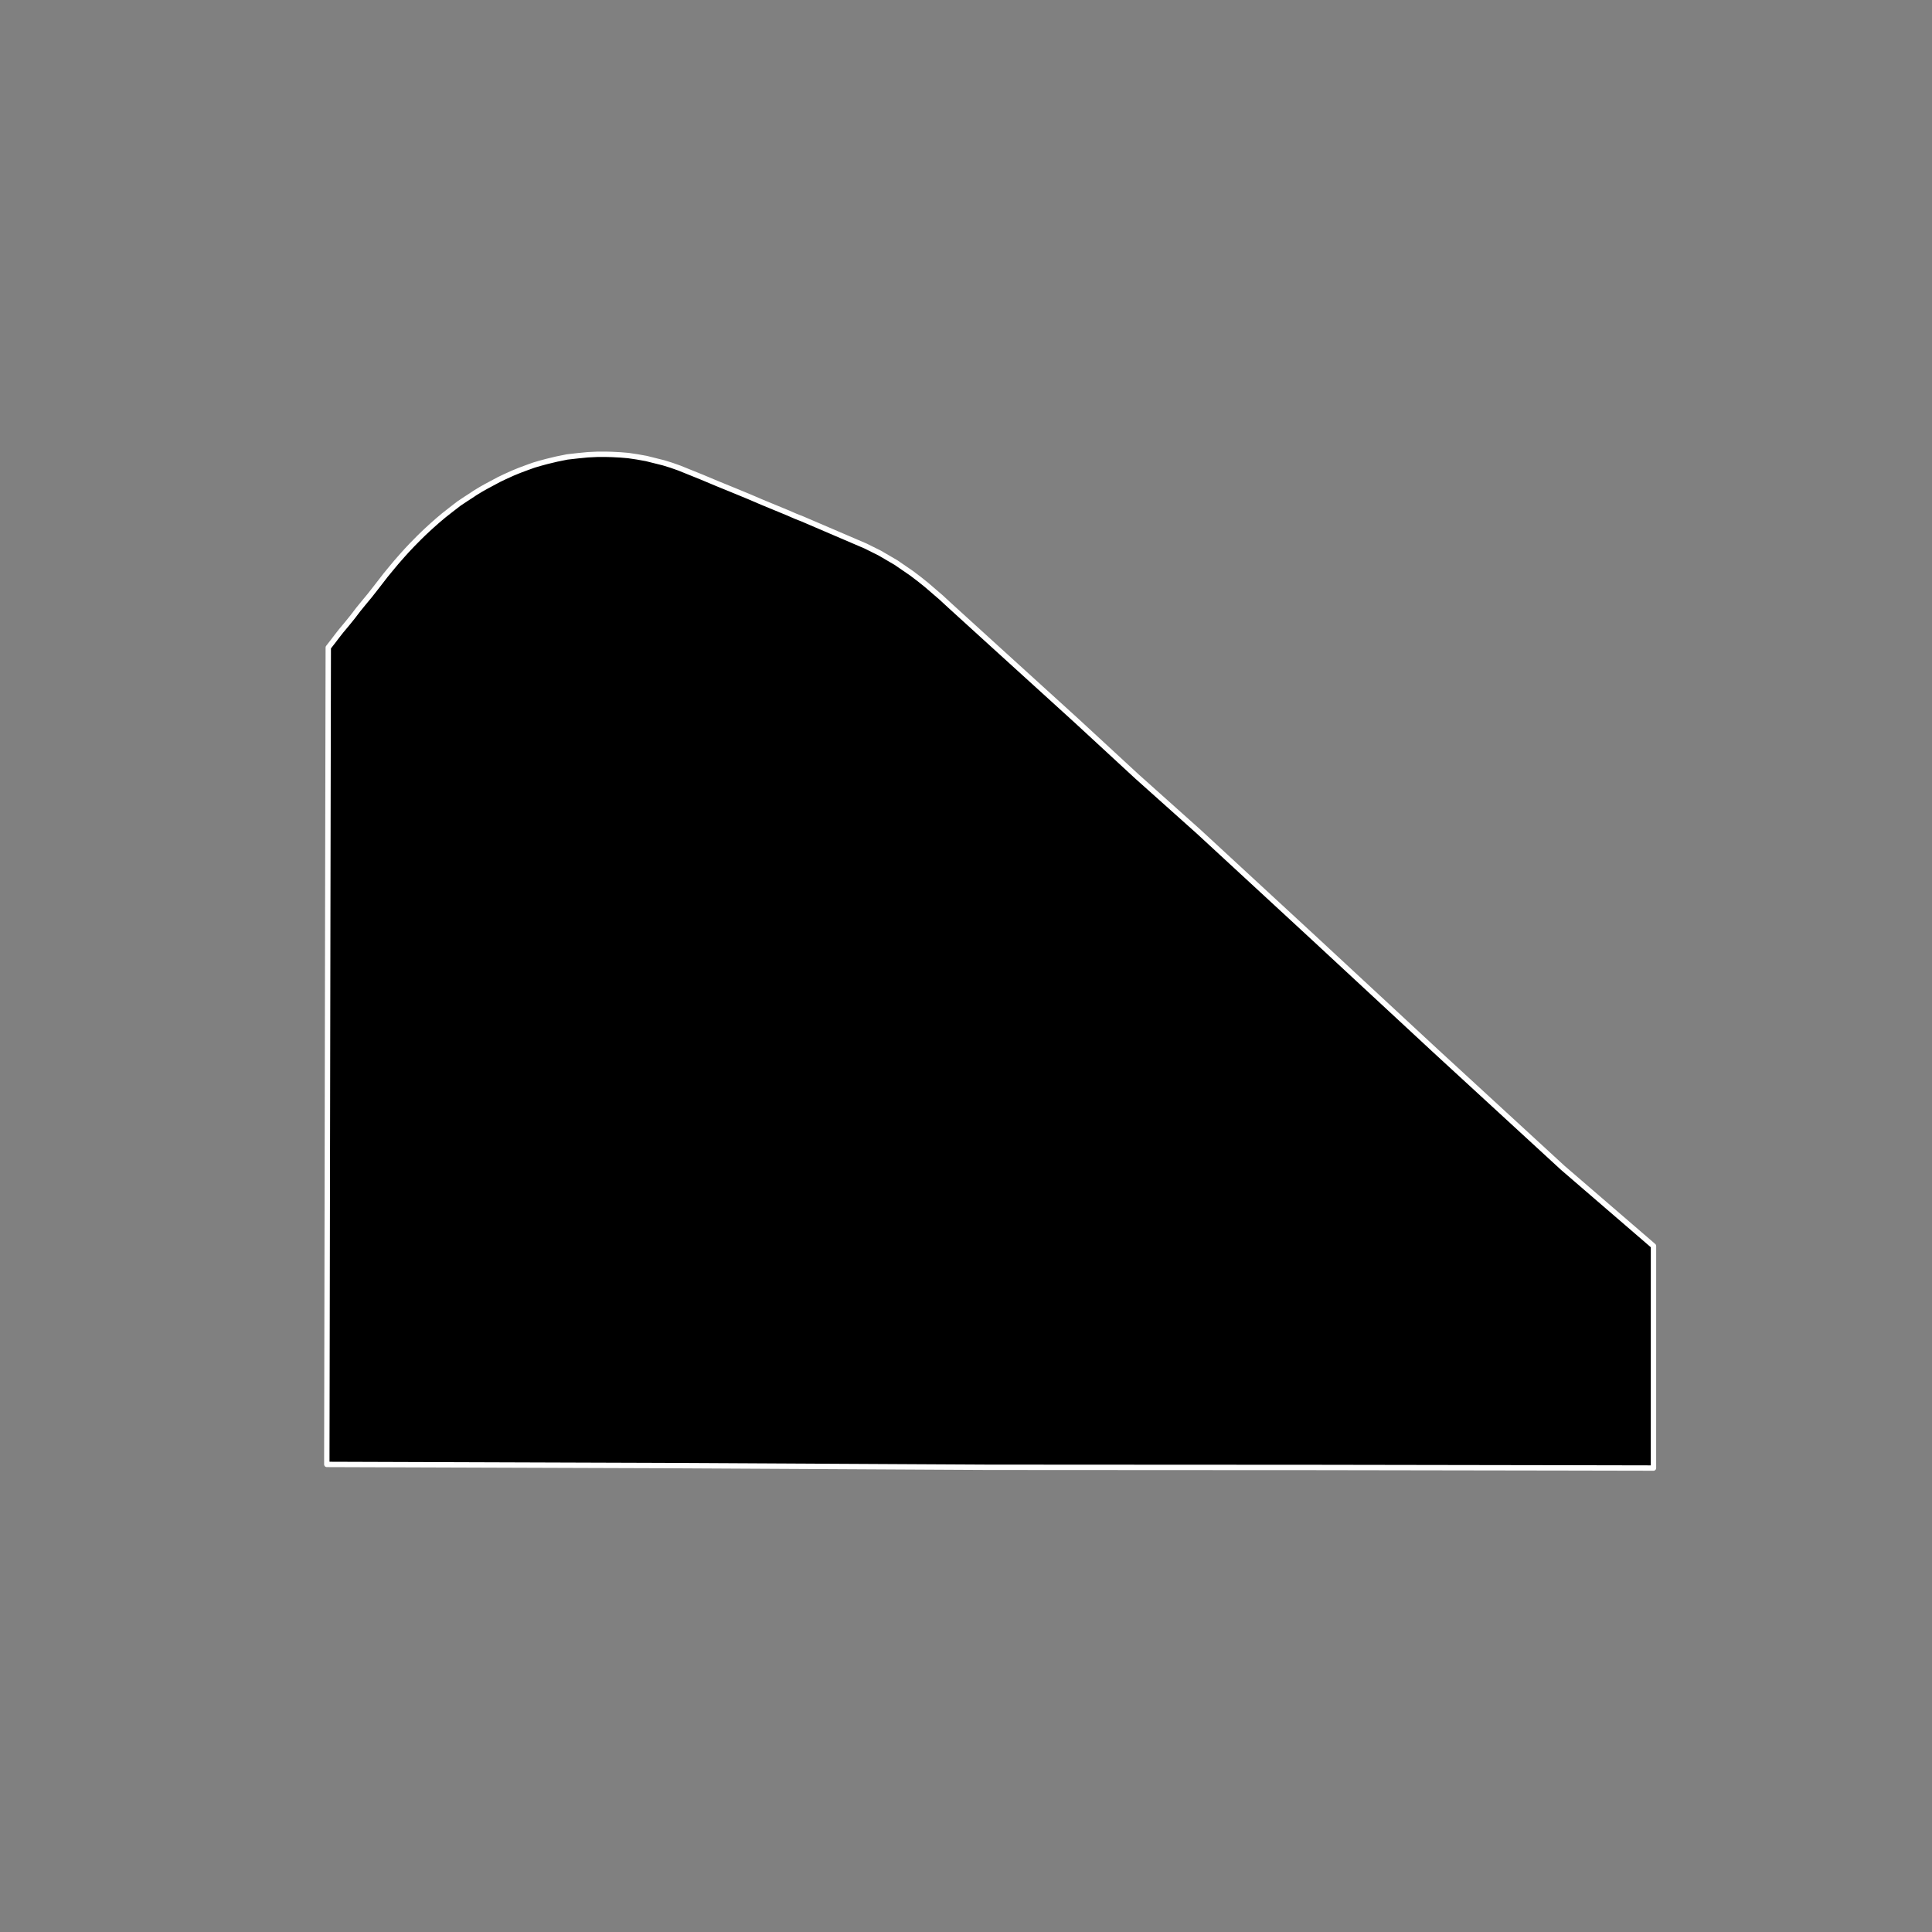 <?xml version="1.0" encoding="utf-8" standalone="no"?>
<!DOCTYPE svg PUBLIC "-//W3C//DTD SVG 1.1//EN"
  "http://www.w3.org/Graphics/SVG/1.1/DTD/svg11.dtd">
<!-- Created with matplotlib (https://matplotlib.org/) -->
<svg height="720pt" version="1.1" viewBox="0 0 720 720" width="720pt" xmlns="http://www.w3.org/2000/svg" xmlns:xlink="http://www.w3.org/1999/xlink">
 <rect x="0" y="0" width="720" height="720" fill="#808080" stroke="none"/>
 <defs>
  <style type="text/css">*{stroke-linecap:butt;stroke-linejoin:round;}</style>
 </defs>
 <g id="figure_1">
  <g id="patch_1">
   <path d="M 0 720 
L 720 720 
L 720 0 
L 0 0 
z
" style="fill:none;"/>
  </g>
  <g id="axes_1">
   <g id="patch_2">
    <path clip-path="url(#p1994028a7e)" d="M 616.201 544.851 
L 616.204 547.102 
L 614.701 547.098 
L 595.766 547.059 
L 584.876 547.036 
L 487.168 546.876 
L 446.748 546.86 
L 371.732 546.817 
L 368.19 546.815 
L 246.711 546.168 
L 121.792 545.745 
L 121.796 541.144 
L 121.987 432.593 
L 122.005 422.039 
L 122.017 415.117 
L 122.143 341.572 
L 122.251 285.791 
L 122.259 281.662 
L 122.295 262.985 
L 122.338 241.304 
L 124.272 238.812 
L 125.574 237.096 
L 127.13 235.109 
L 129.343 232.461 
L 131.466 229.834 
L 133.472 227.207 
L 135.43 224.801 
L 137.79 221.951 
L 140.055 219.065 
L 141.777 216.845 
L 143.665 214.403 
L 145.765 211.85 
L 147.676 209.555 
L 150.013 206.89 
L 151.618 205.112 
L 153.581 203.03 
L 156.06 200.511 
L 157.76 198.844 
L 159.46 197.251 
L 161.089 195.768 
L 163.096 193.989 
L 165.387 192.061 
L 167.985 190.021 
L 171.008 187.684 
L 173.559 185.976 
L 175.431 184.773 
L 177.037 183.696 
L 179.234 182.358 
L 181.148 181.28 
L 183.369 180.089 
L 185.944 178.713 
L 187.888 177.78 
L 188.119 177.67 
L 191.073 176.328 
L 193.625 175.283 
L 196.627 174.163 
L 199.038 173.303 
L 201.213 172.665 
L 203.864 171.95 
L 207.457 171.084 
L 211.382 170.29 
L 215.473 169.828 
L 219.068 169.478 
L 222.497 169.313 
L 225.572 169.298 
L 227.961 169.359 
L 231.226 169.526 
L 234.136 169.77 
L 237.496 170.269 
L 240.879 170.878 
L 243.624 171.565 
L 247.245 172.468 
L 250.179 173.375 
L 253.161 174.429 
L 255.86 175.521 
L 261.517 177.803 
L 267.246 180.207 
L 273.85 182.902 
L 279.223 185.123 
L 284.075 187.2 
L 293.67 191.161 
L 296.51 192.4 
L 298.945 193.356 
L 322.515 203.461 
L 327.854 206.115 
L 333.917 209.659 
L 339.706 213.631 
L 342.701 215.908 
L 345.23 217.931 
L 350.747 222.681 
L 353.967 225.656 
L 371.035 241.183 
L 401.129 268.53 
L 423.721 289.385 
L 446.677 309.907 
L 489.412 349.36 
L 534.951 391.592 
L 582.376 435.196 
L 616.208 464.349 
L 616.201 544.851 
" style="stroke:#ffffff;stroke-linejoin:miter;stroke-width:2;"/>
   </g>
  </g>
 </g>
 <defs>
  <clipPath id="p1994028a7e">
   <rect height="543.6" width="558" x="90" y="86.4"/>
  </clipPath>
 </defs>
</svg>

